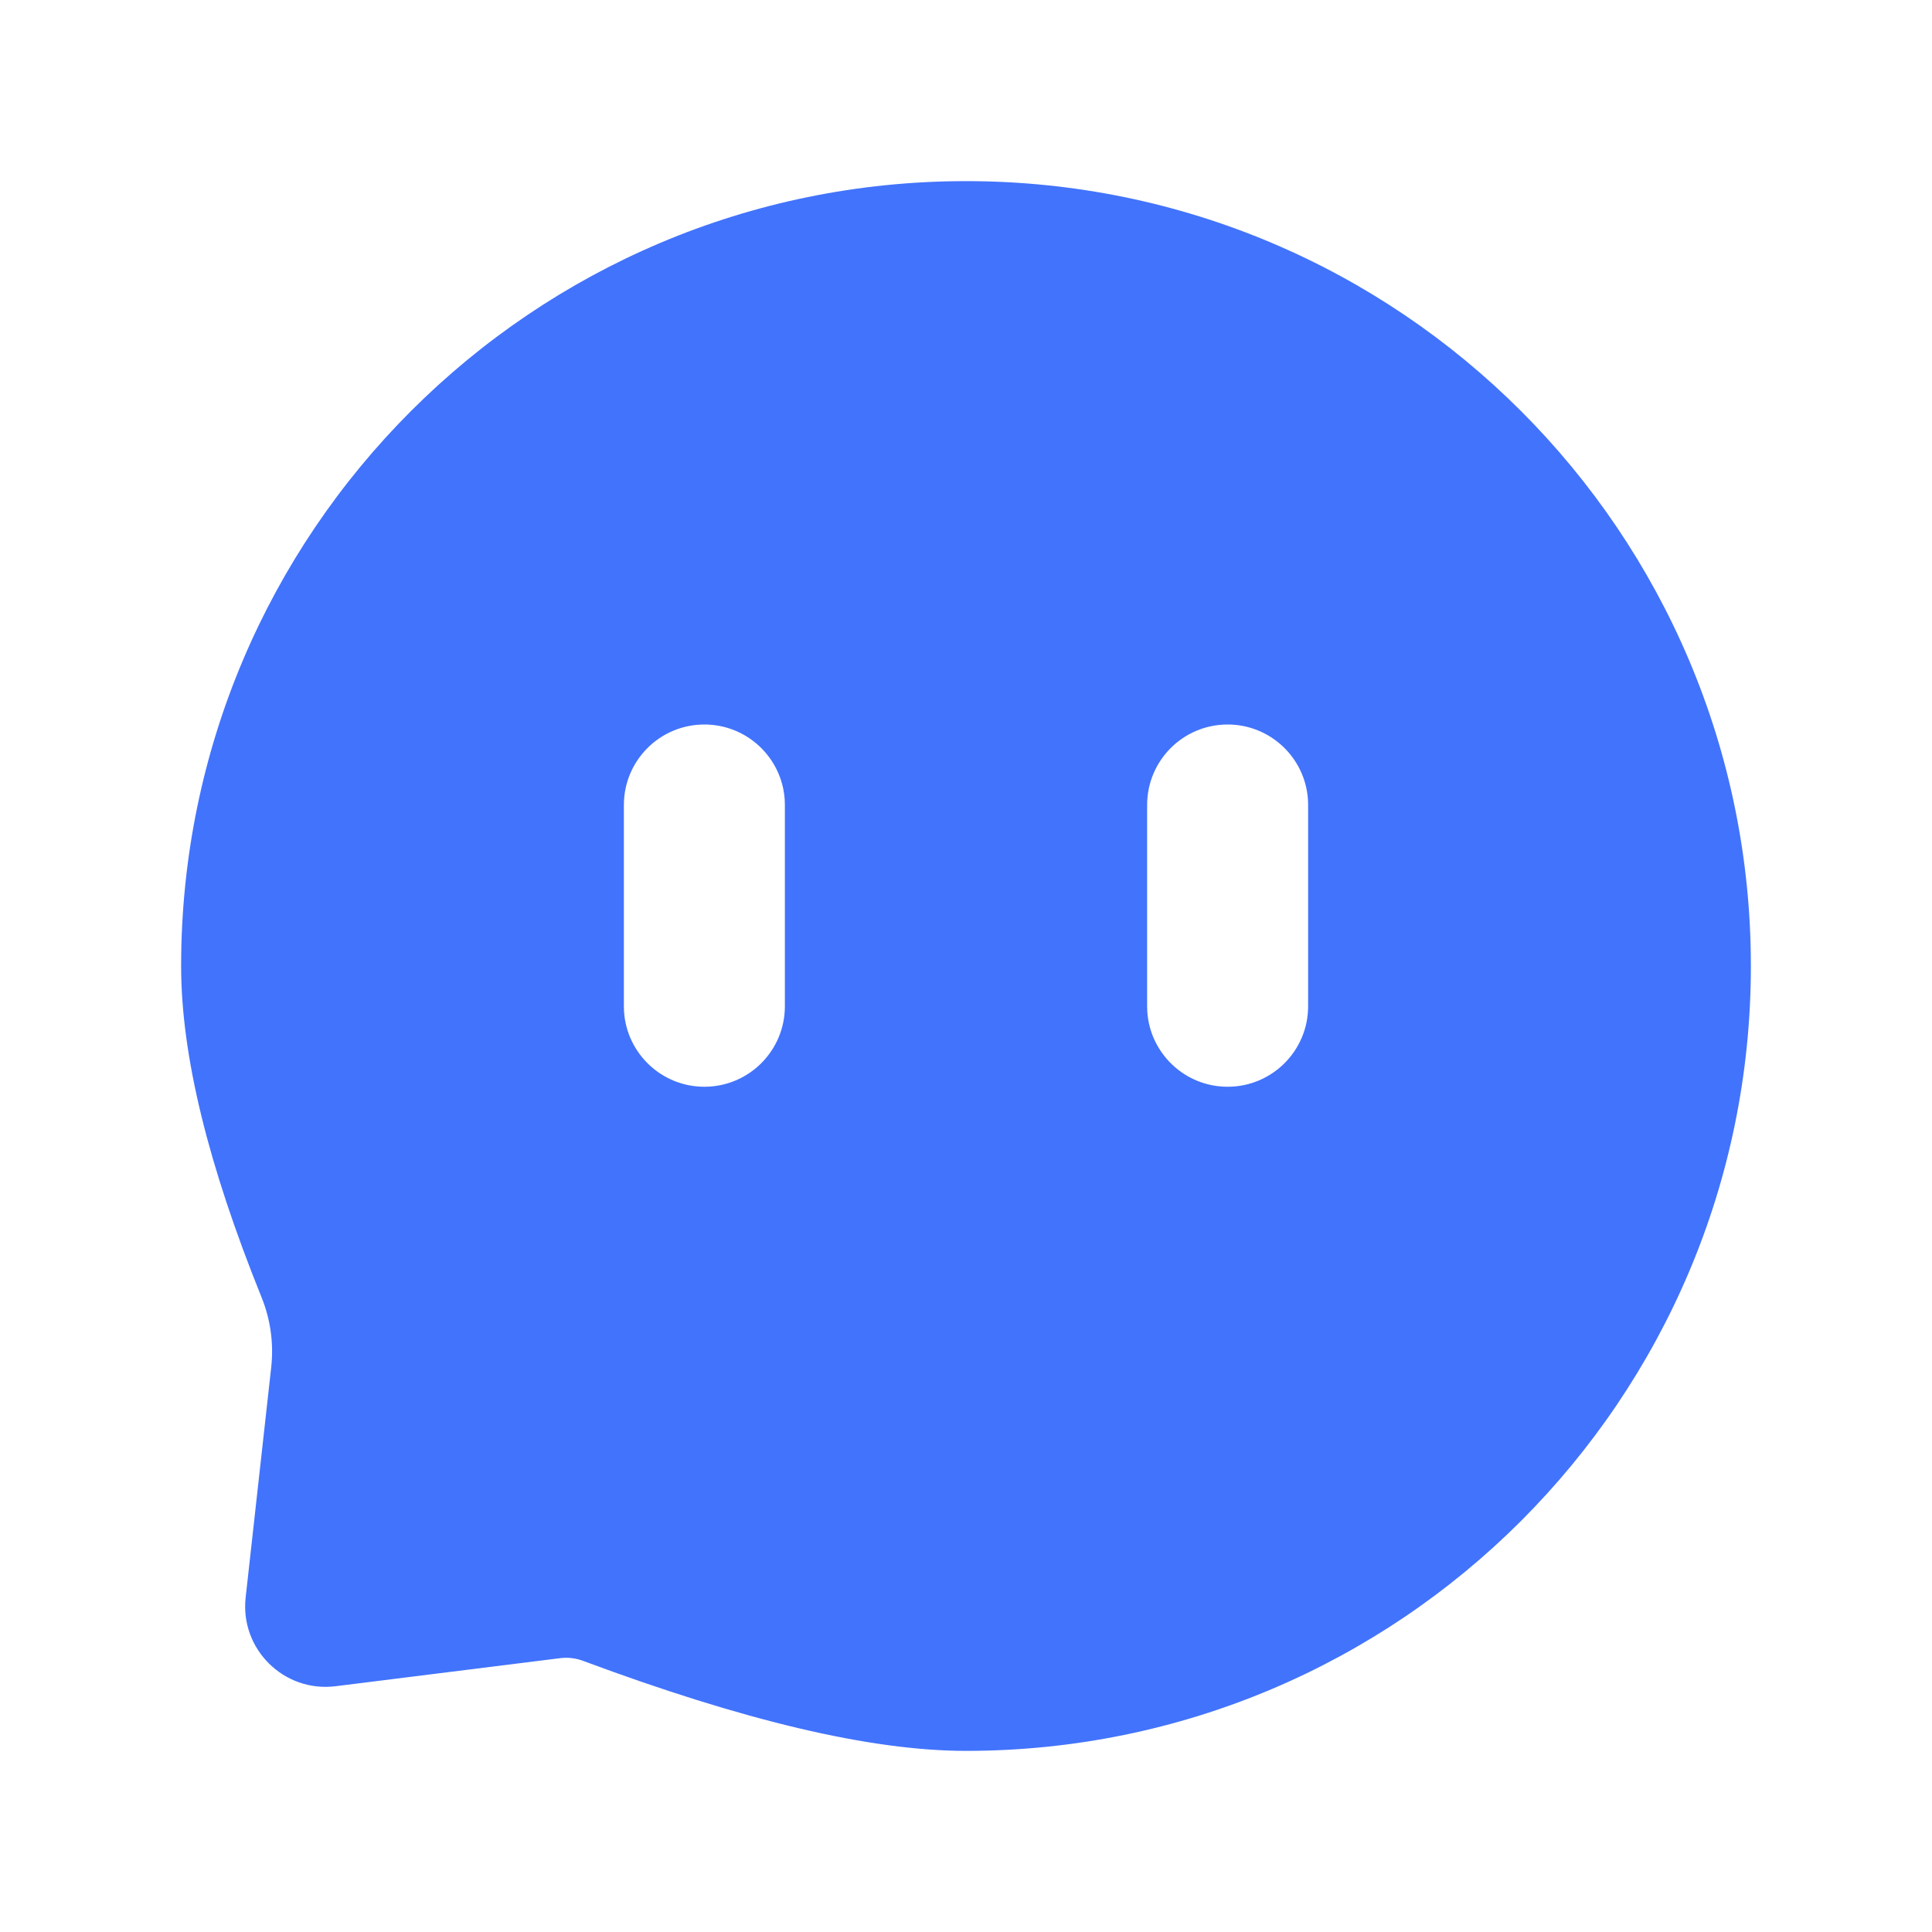 <?xml version="1.0" encoding="UTF-8"?>
<svg width="60px" height="60px" viewBox="0 0 60 60" version="1.1" xmlns="http://www.w3.org/2000/svg" xmlns:xlink="http://www.w3.org/1999/xlink">
    <title>消息Chat/激活</title>
    <g id="消息Chat/激活" stroke="none" stroke-width="1" fill="none" fill-rule="evenodd">
        <rect id="矩形" x="0" y="0" width="60" height="60"></rect>
        <path d="M30,5.625 C43.462,5.625 54.375,16.538 54.375,30 C54.375,43.462 43.462,54.375 30,54.375 C27.024,54.375 23.089,53.433 18.103,51.578 C17.877,51.494 17.634,51.466 17.394,51.496 L17.394,51.496 L10.424,52.367 C8.82,52.568 7.45,51.217 7.629,49.61 L7.629,49.61 L8.422,42.469 C8.505,41.728 8.402,40.978 8.122,40.287 C6.469,36.194 5.625,32.785 5.625,30 C5.625,16.538 16.538,5.625 30,5.625 Z M21.875,22.5 C20.494,22.5 19.375,23.619 19.375,25 L19.375,25 L19.375,31.25 L19.38,31.414 C19.465,32.718 20.55,33.75 21.875,33.75 C23.256,33.75 24.375,32.631 24.375,31.25 L24.375,31.25 L24.375,25 L24.37,24.836 C24.285,23.532 23.2,22.5 21.875,22.5 Z M38.125,22.5 C36.744,22.5 35.625,23.619 35.625,25 L35.625,25 L35.625,31.25 L35.63,31.414 C35.715,32.718 36.8,33.75 38.125,33.75 C39.506,33.75 40.625,32.631 40.625,31.25 L40.625,31.25 L40.625,25 L40.62,24.836 C40.535,23.532 39.45,22.5 38.125,22.5 Z" id="形状结合" fill="#4273FC" fill-rule="nonzero"></path>
    </g>
</svg>